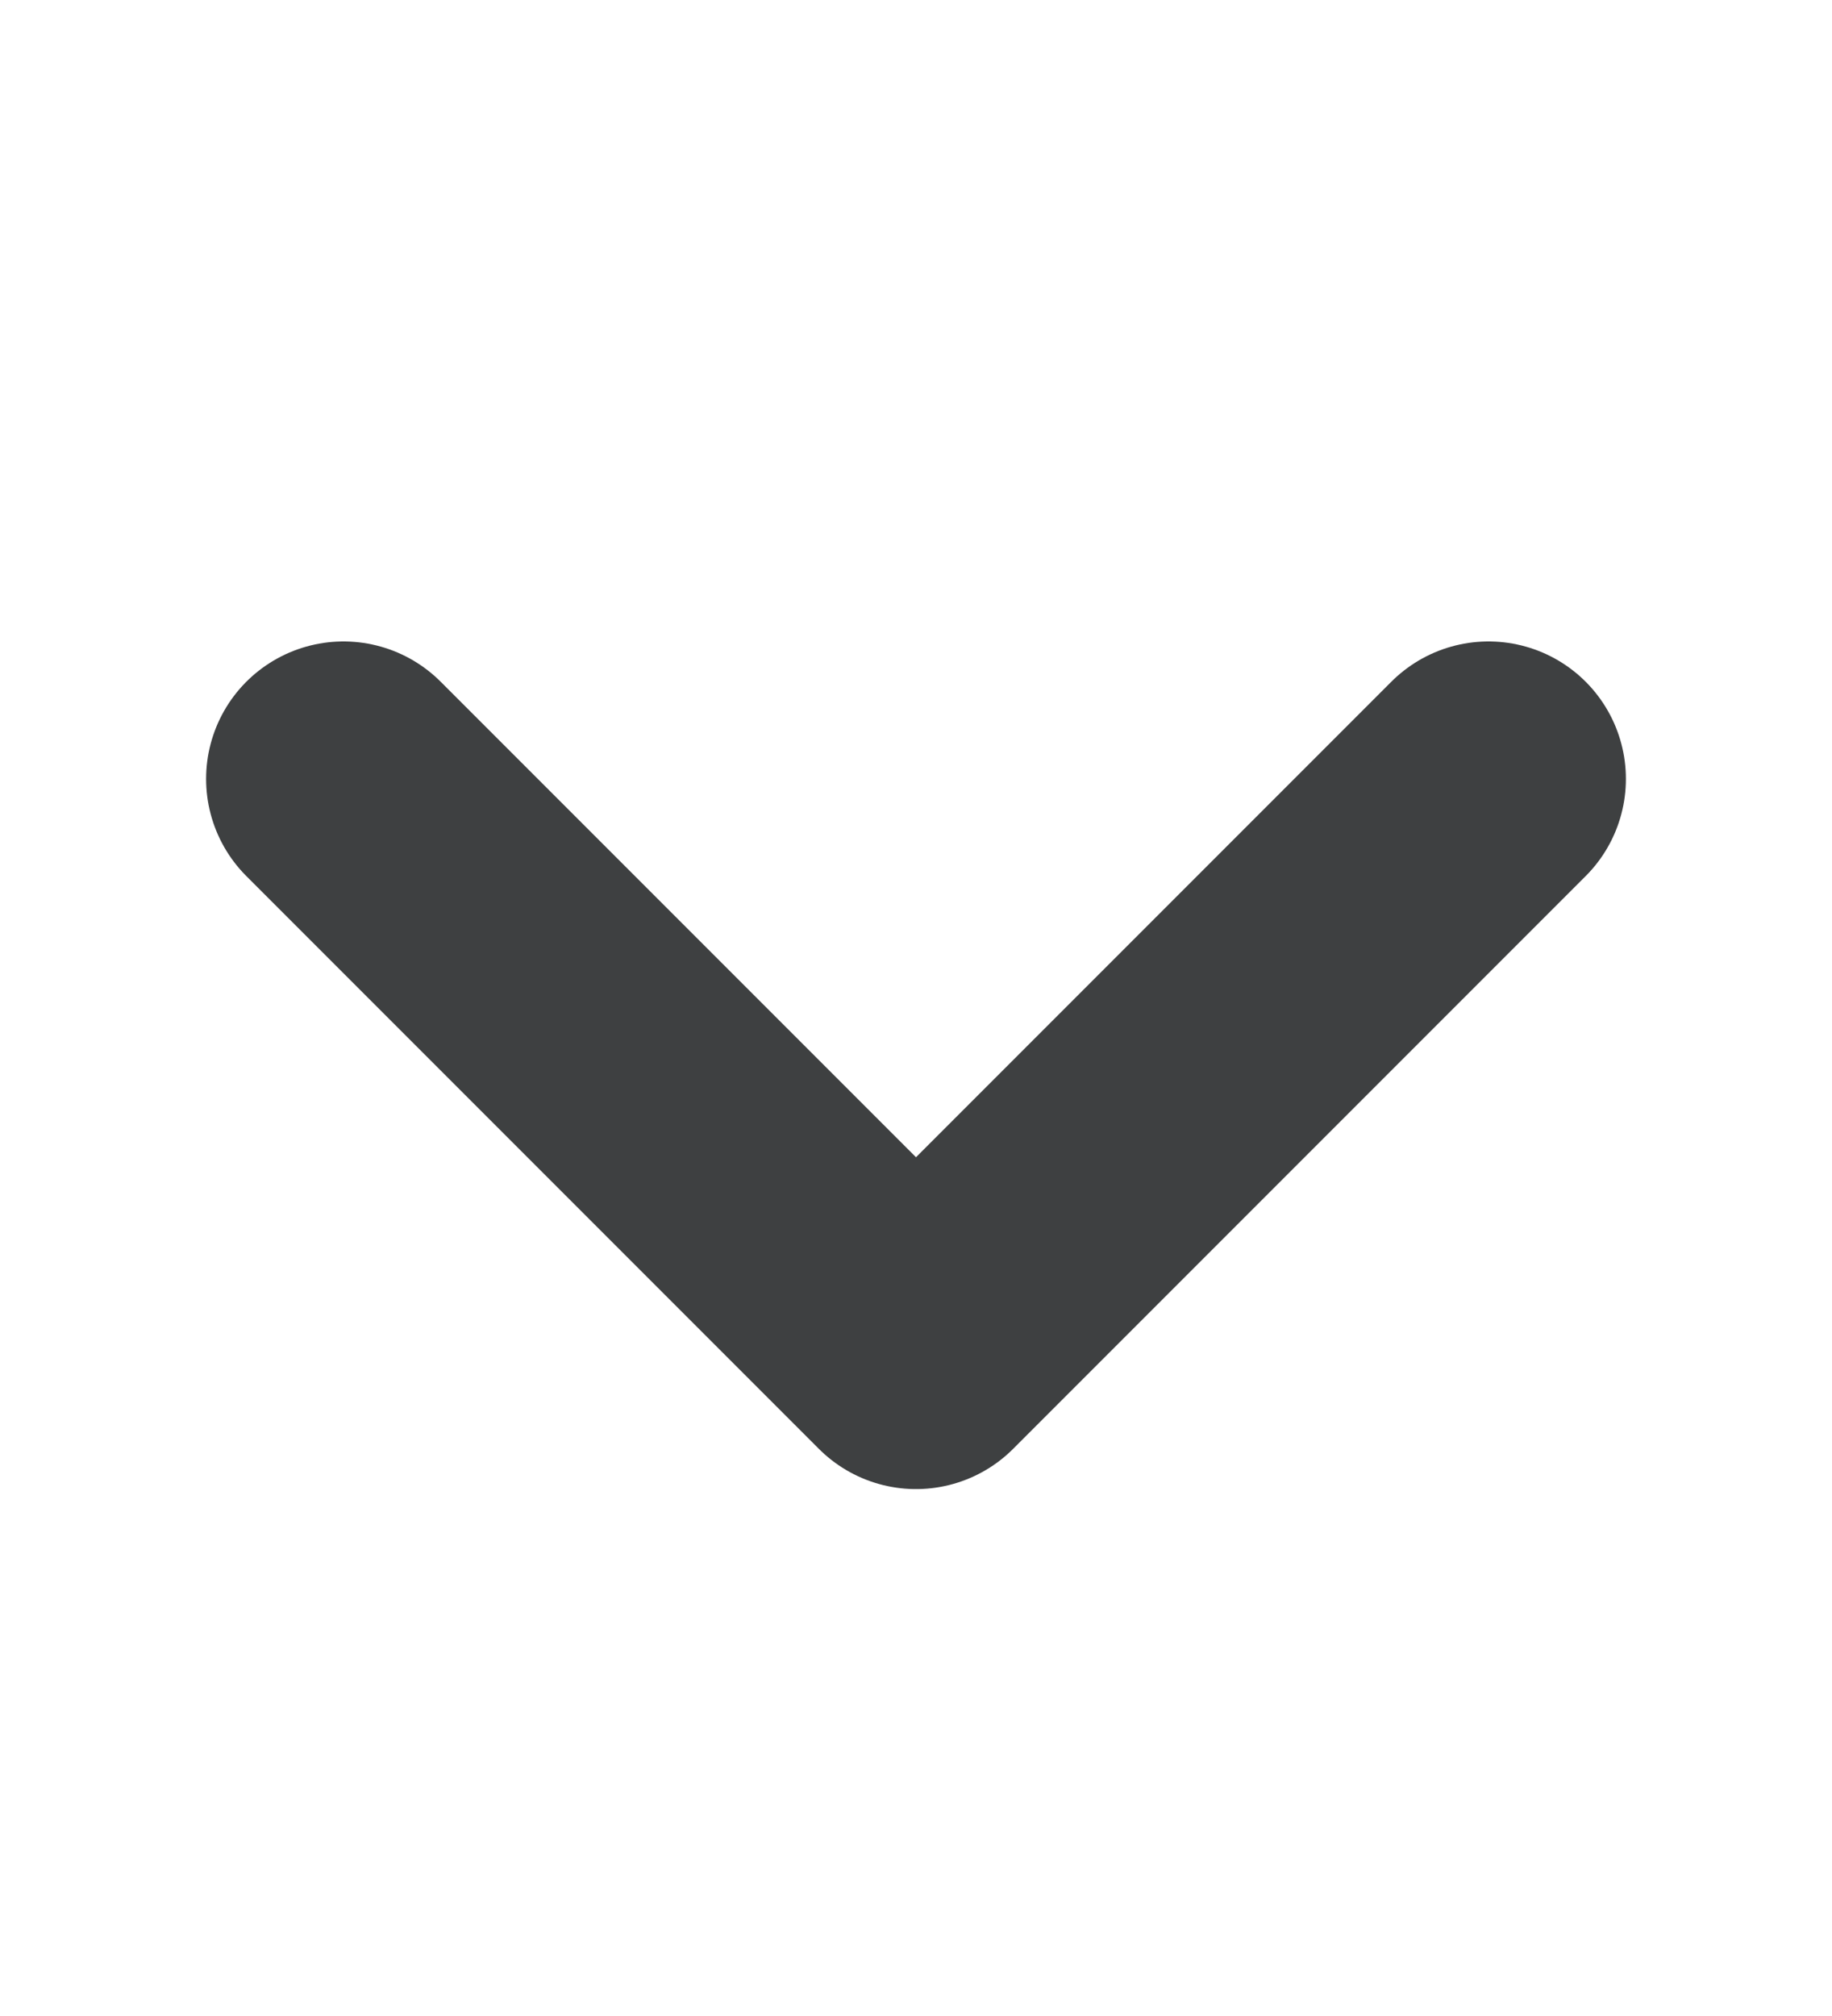 <svg width="10" height="11" viewBox="0 0 10 11" fill="none" xmlns="http://www.w3.org/2000/svg">
<path d="M8.125 4.25L5 7.375L1.875 4.25" stroke="#3E4041" stroke-width="1.5" stroke-linecap="round" stroke-linejoin="round"/>
</svg>
